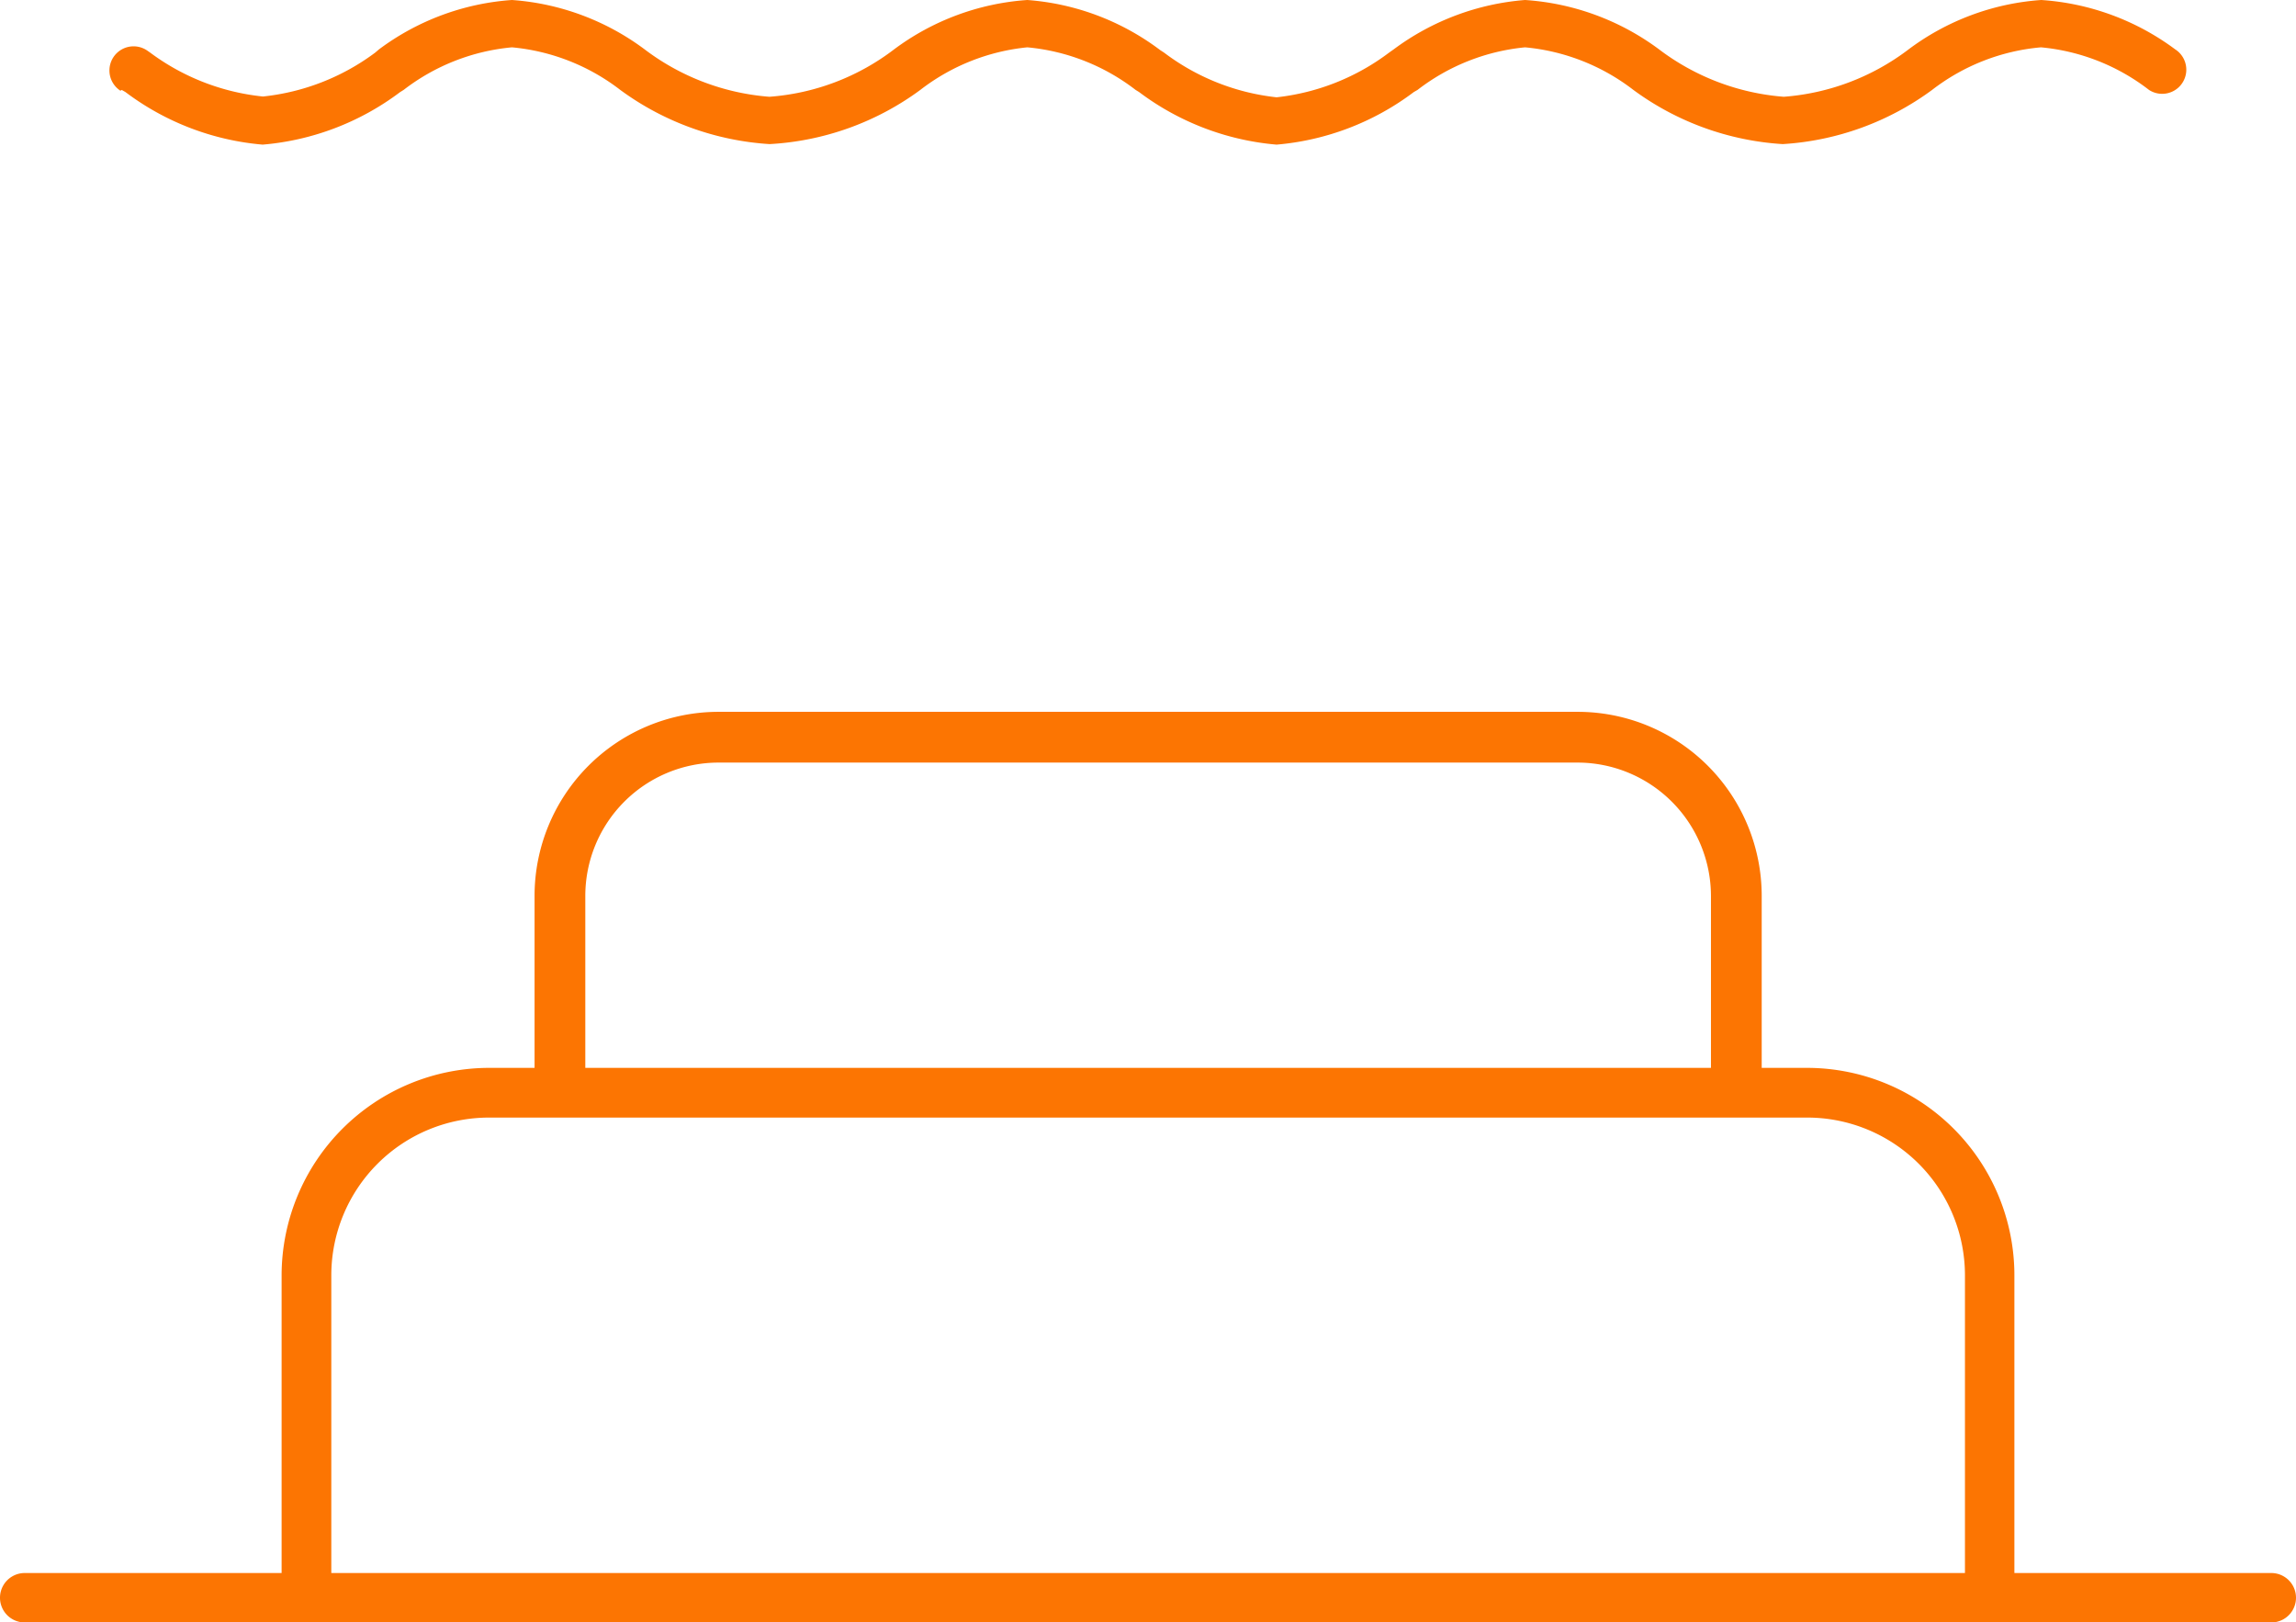 <?xml version="1.0" encoding="UTF-8"?> <svg xmlns="http://www.w3.org/2000/svg" viewBox="0 0 87.32 61.7"><defs><style>.cls-1{fill:#fc7502;}</style></defs><title>Ресурс 1</title><g id="Слой_2" data-name="Слой 2"><g id="Слой_5" data-name="Слой 5"><path class="cls-1" d="M86.38,59.82H76.61V48.5a7.89,7.89,0,0,0-7.88-7.89H67V34.07a7,7,0,0,0-7-7H27.33a7,7,0,0,0-7,7v6.54H18.6a7.9,7.9,0,0,0-7.89,7.89V59.82H.94a.94.94,0,0,0,0,1.88H86.38a.94.94,0,0,0,0-1.88ZM22.26,34.07A5.07,5.07,0,0,1,27.33,29H60a5.08,5.08,0,0,1,5.07,5.07v6.54H22.26ZM74.73,59.82H12.6V48.5a6,6,0,0,1,6-6H68.73a6,6,0,0,1,6,6Z"></path><path class="cls-1" d="M4.63,3.42l.14.08a10.09,10.09,0,0,0,5.22,2,10.09,10.09,0,0,0,5.23-2l.13-.08A7.93,7.93,0,0,1,19.47,1.8a7.93,7.93,0,0,1,4.12,1.62,10.72,10.72,0,0,0,5.68,2.06A10.64,10.64,0,0,0,35,3.42,7.93,7.93,0,0,1,39.07,1.8h0a7.93,7.93,0,0,1,4.12,1.62l.13.08a10.13,10.13,0,0,0,5.23,2,10.09,10.09,0,0,0,5.22-2l.14-.08A7.93,7.93,0,0,1,58,1.8a7.93,7.93,0,0,1,4.12,1.62,10.69,10.69,0,0,0,5.68,2.06,10.67,10.67,0,0,0,5.68-2.06A7.9,7.9,0,0,1,77.62,1.8h0a7.9,7.9,0,0,1,4.11,1.62.9.9,0,0,0,1-1.54A9.59,9.59,0,0,0,77.63,0h0a9.52,9.52,0,0,0-5.06,1.89,8.94,8.94,0,0,1-4.73,1.79,9,9,0,0,1-4.74-1.8A9.59,9.59,0,0,0,58,0,9.63,9.63,0,0,0,53,1.88L52.83,2a8.66,8.66,0,0,1-4.28,1.7A8.63,8.63,0,0,1,44.27,2l-.14-.09A9.56,9.56,0,0,0,39.07,0h0A9.56,9.56,0,0,0,34,1.88a8.87,8.87,0,0,1-4.74,1.8,9,9,0,0,1-4.74-1.8A9.56,9.56,0,0,0,19.47,0a9.56,9.56,0,0,0-5.06,1.88L14.27,2A8.63,8.63,0,0,1,10,3.67,8.66,8.66,0,0,1,5.71,2l-.13-.09a.9.9,0,0,0-1,1.54Z"></path></g></g></svg> 